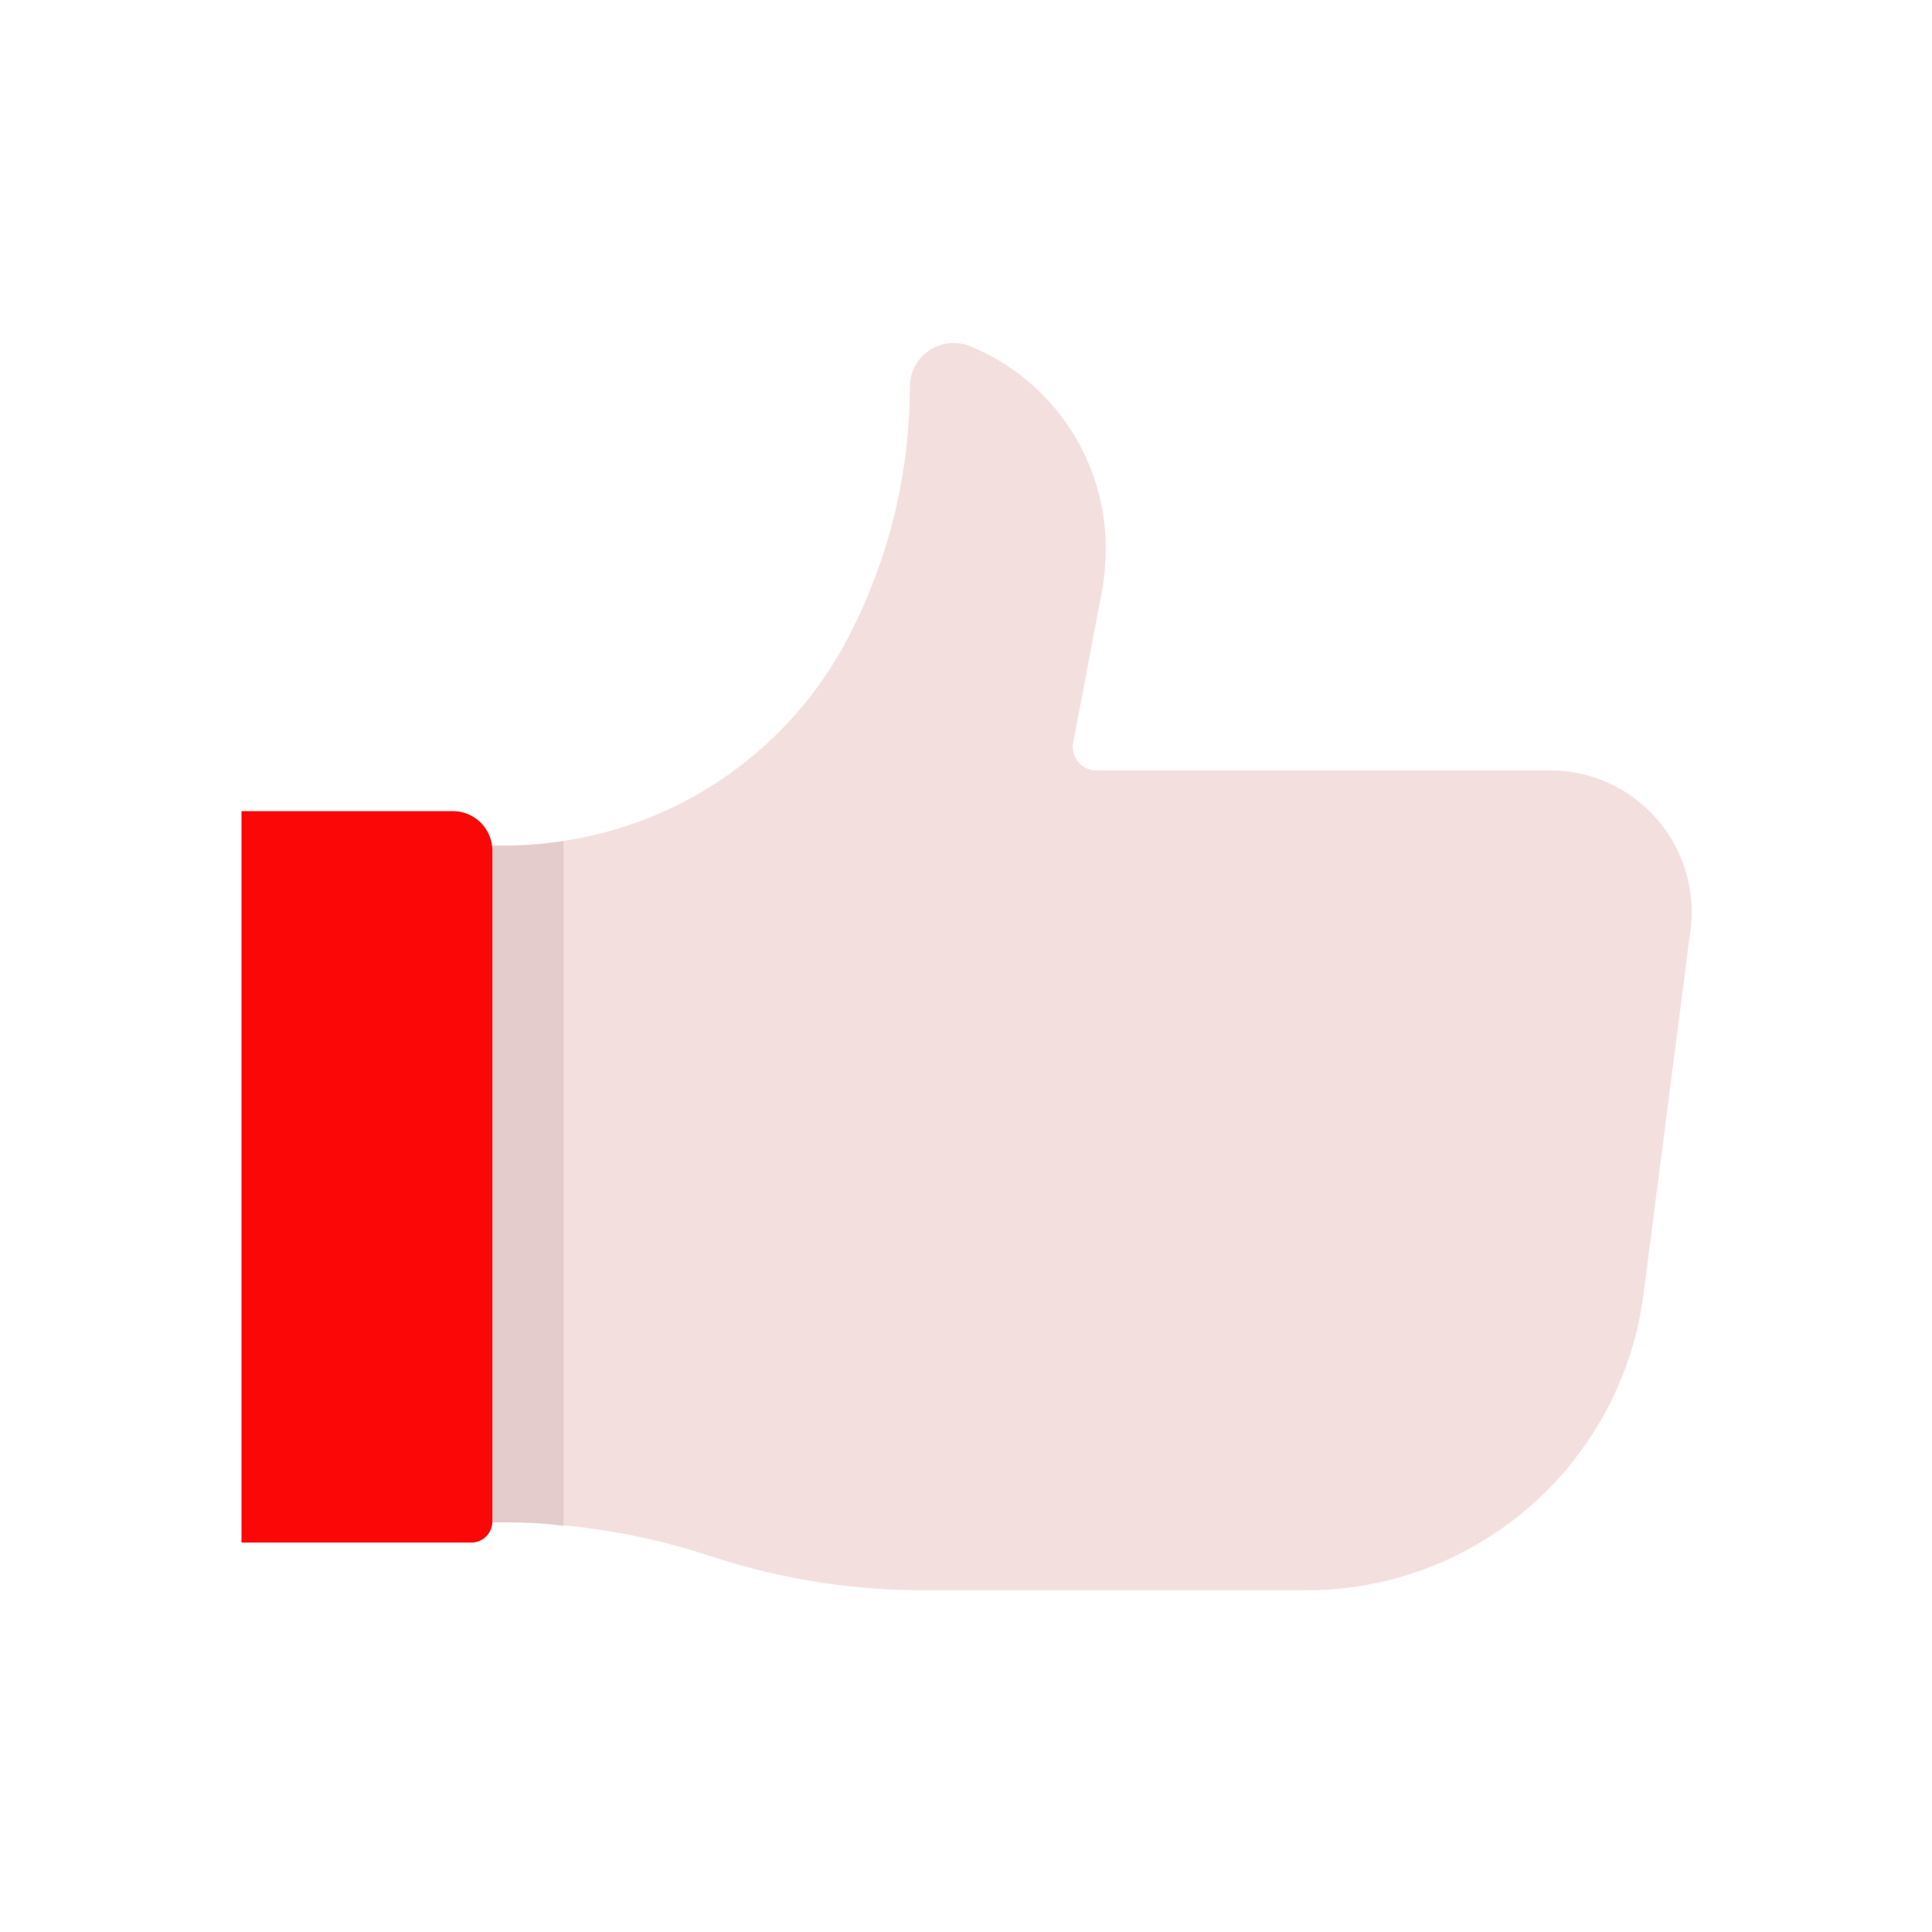 <svg id="Layer_1" data-name="Layer 1" xmlns="http://www.w3.org/2000/svg" viewBox="0 0 64 64"><defs><style>.cls-1{fill:#F4DFDF;}.cls-2{fill:#e5cccc;}.cls-3{fill:#FC0707;}</style></defs><title>content marketing, digital marketing, marketing, like, social, media</title><path class="cls-1" d="M36.31,25.52a.78.78,0,0,1-.76-.92l.93-4.9a8,8,0,0,0,.15-1.54v0a7.24,7.24,0,0,0-4.49-6.69h0a1.45,1.45,0,0,0-2,1.34h0a18,18,0,0,1-2.2,8.6h0A12.78,12.78,0,0,1,16.71,28H11V50.43h5.57a22.27,22.27,0,0,1,7,1.13h0a22.61,22.61,0,0,0,7,1.12H43.27a11.26,11.26,0,0,0,11.18-9.86L56,30.8a4.69,4.69,0,0,0-4.65-5.28Z"/><path class="cls-2" d="M13,50.43h3.53c.71,0,1.43,0,2.14.12V27.86a12.74,12.74,0,0,1-2,.16H13Z"/><path class="cls-3" d="M8,26.87h7a1.31,1.31,0,0,1,1.31,1.31V50.4a.7.7,0,0,1-.7.7H8a0,0,0,0,1,0,0V26.87A0,0,0,0,1,8,26.87Z"/></svg>